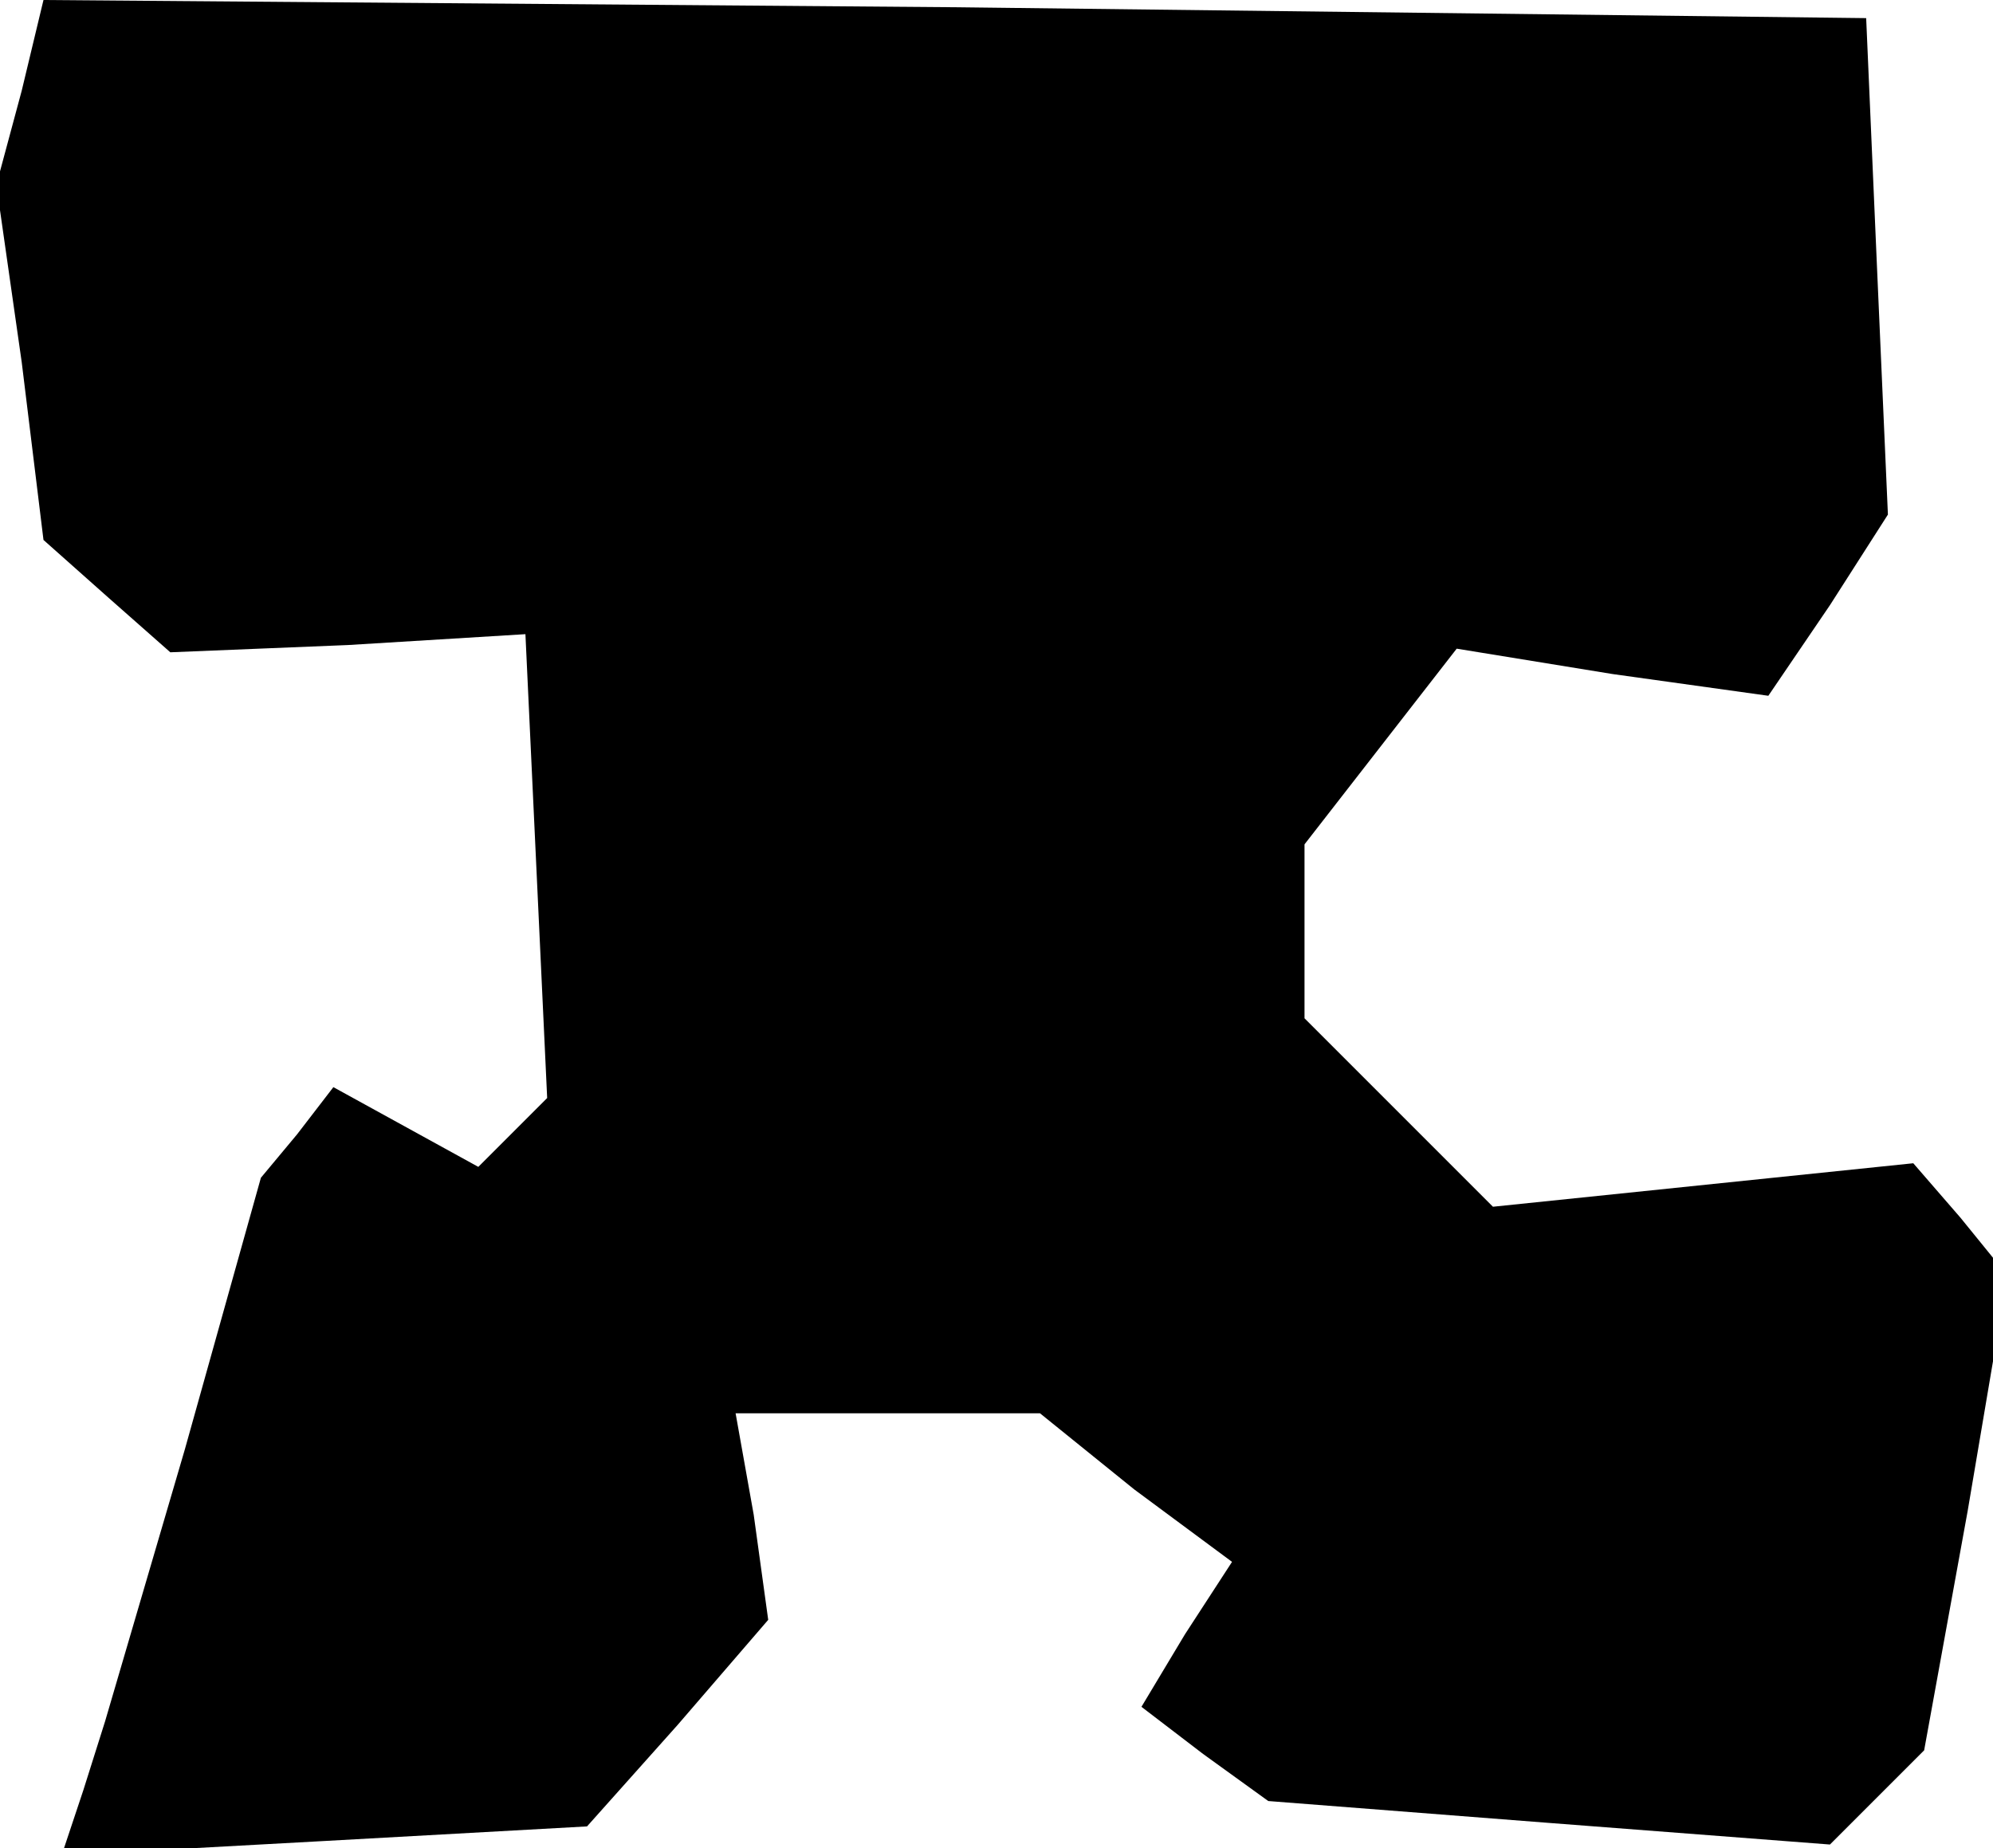 <?xml version="1.0" standalone="no"?>
<!DOCTYPE svg PUBLIC "-//W3C//DTD SVG 20010904//EN"
 "http://www.w3.org/TR/2001/REC-SVG-20010904/DTD/svg10.dtd">
<svg version="1.0" xmlns="http://www.w3.org/2000/svg"
 width="55pt" height="51pt" viewBox="0 0 55 51"
 preserveAspectRatio="xMidYMid meet">
<g transform="translate(0,51) scale(0.1,-0.1)"
fill="#000000" stroke="none">
<path d="M6 485 l-7 -26 7 -49 6 -49 18 -16 17 -15 49 2 49 3 3 -64 3 -64 -9
-9 -10 -10 -20 11 -20 11 -10 -13 -10 -12 -21 -75 -22 -75 -6 -19 -6 -18 73 4
72 4 25 28 25 29 -4 29 -5 28 42 0 42 0 26 -21 27 -20 -13 -20 -12 -20 17 -13
18 -13 77 -6 78 -6 13 13 13 13 12 66 11 65 -13 16 -13 15 -58 -6 -58 -6 -26
26 -26 26 0 24 0 24 21 27 21 27 43 -7 43 -6 17 25 16 25 -3 68 -3 69 -251 3
-252 2 -6 -25z"/>
</g>
</svg>
